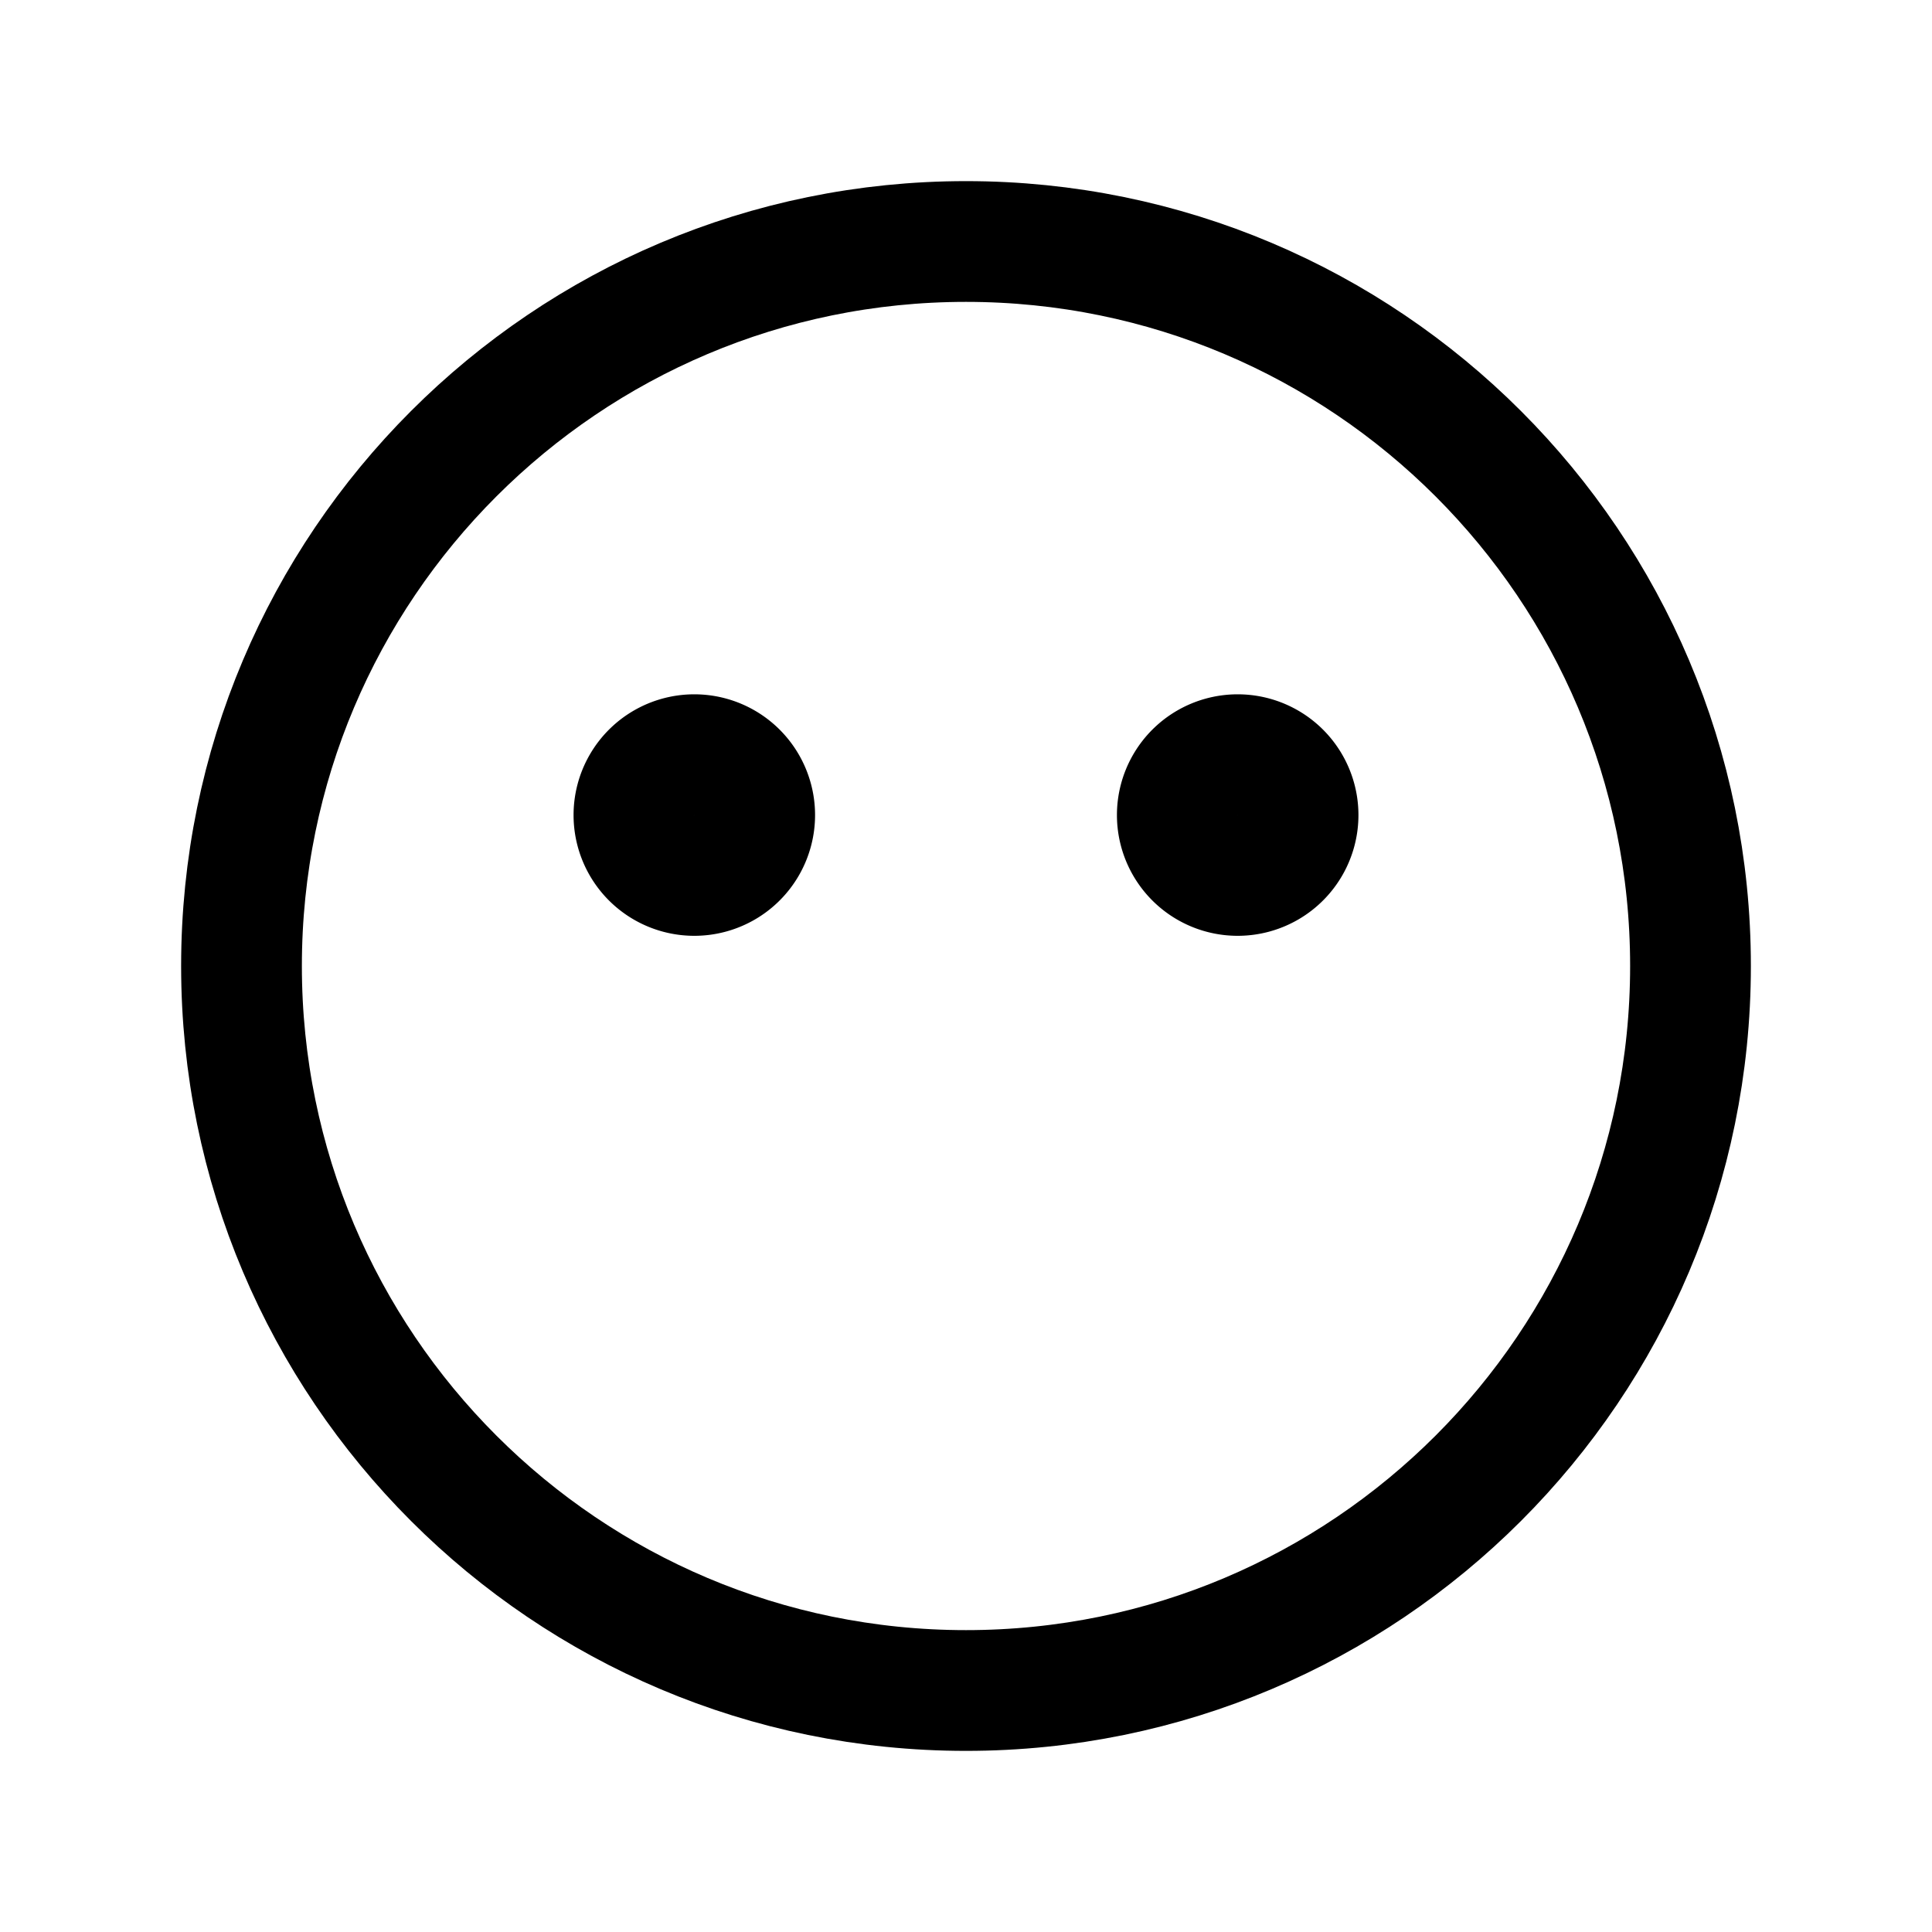 <svg xmlns="http://www.w3.org/2000/svg" fill="none" viewBox="0 0 32 32" stroke-width="2" stroke="currentColor" aria-hidden="true">
  <path stroke-linecap="round" stroke-linejoin="round" d="M16 28c6.627 0 12-5.373 12-12S22.627 4 16 4 4 9.373 4 16s5.373 12 12 12z"/>
  <path fill="#49536E" d="M11.5 14.5a1 1 0 100-2 1 1 0 000 2zM20.5 14.5a1 1 0 100-2 1 1 0 000 2z"/>
</svg>
